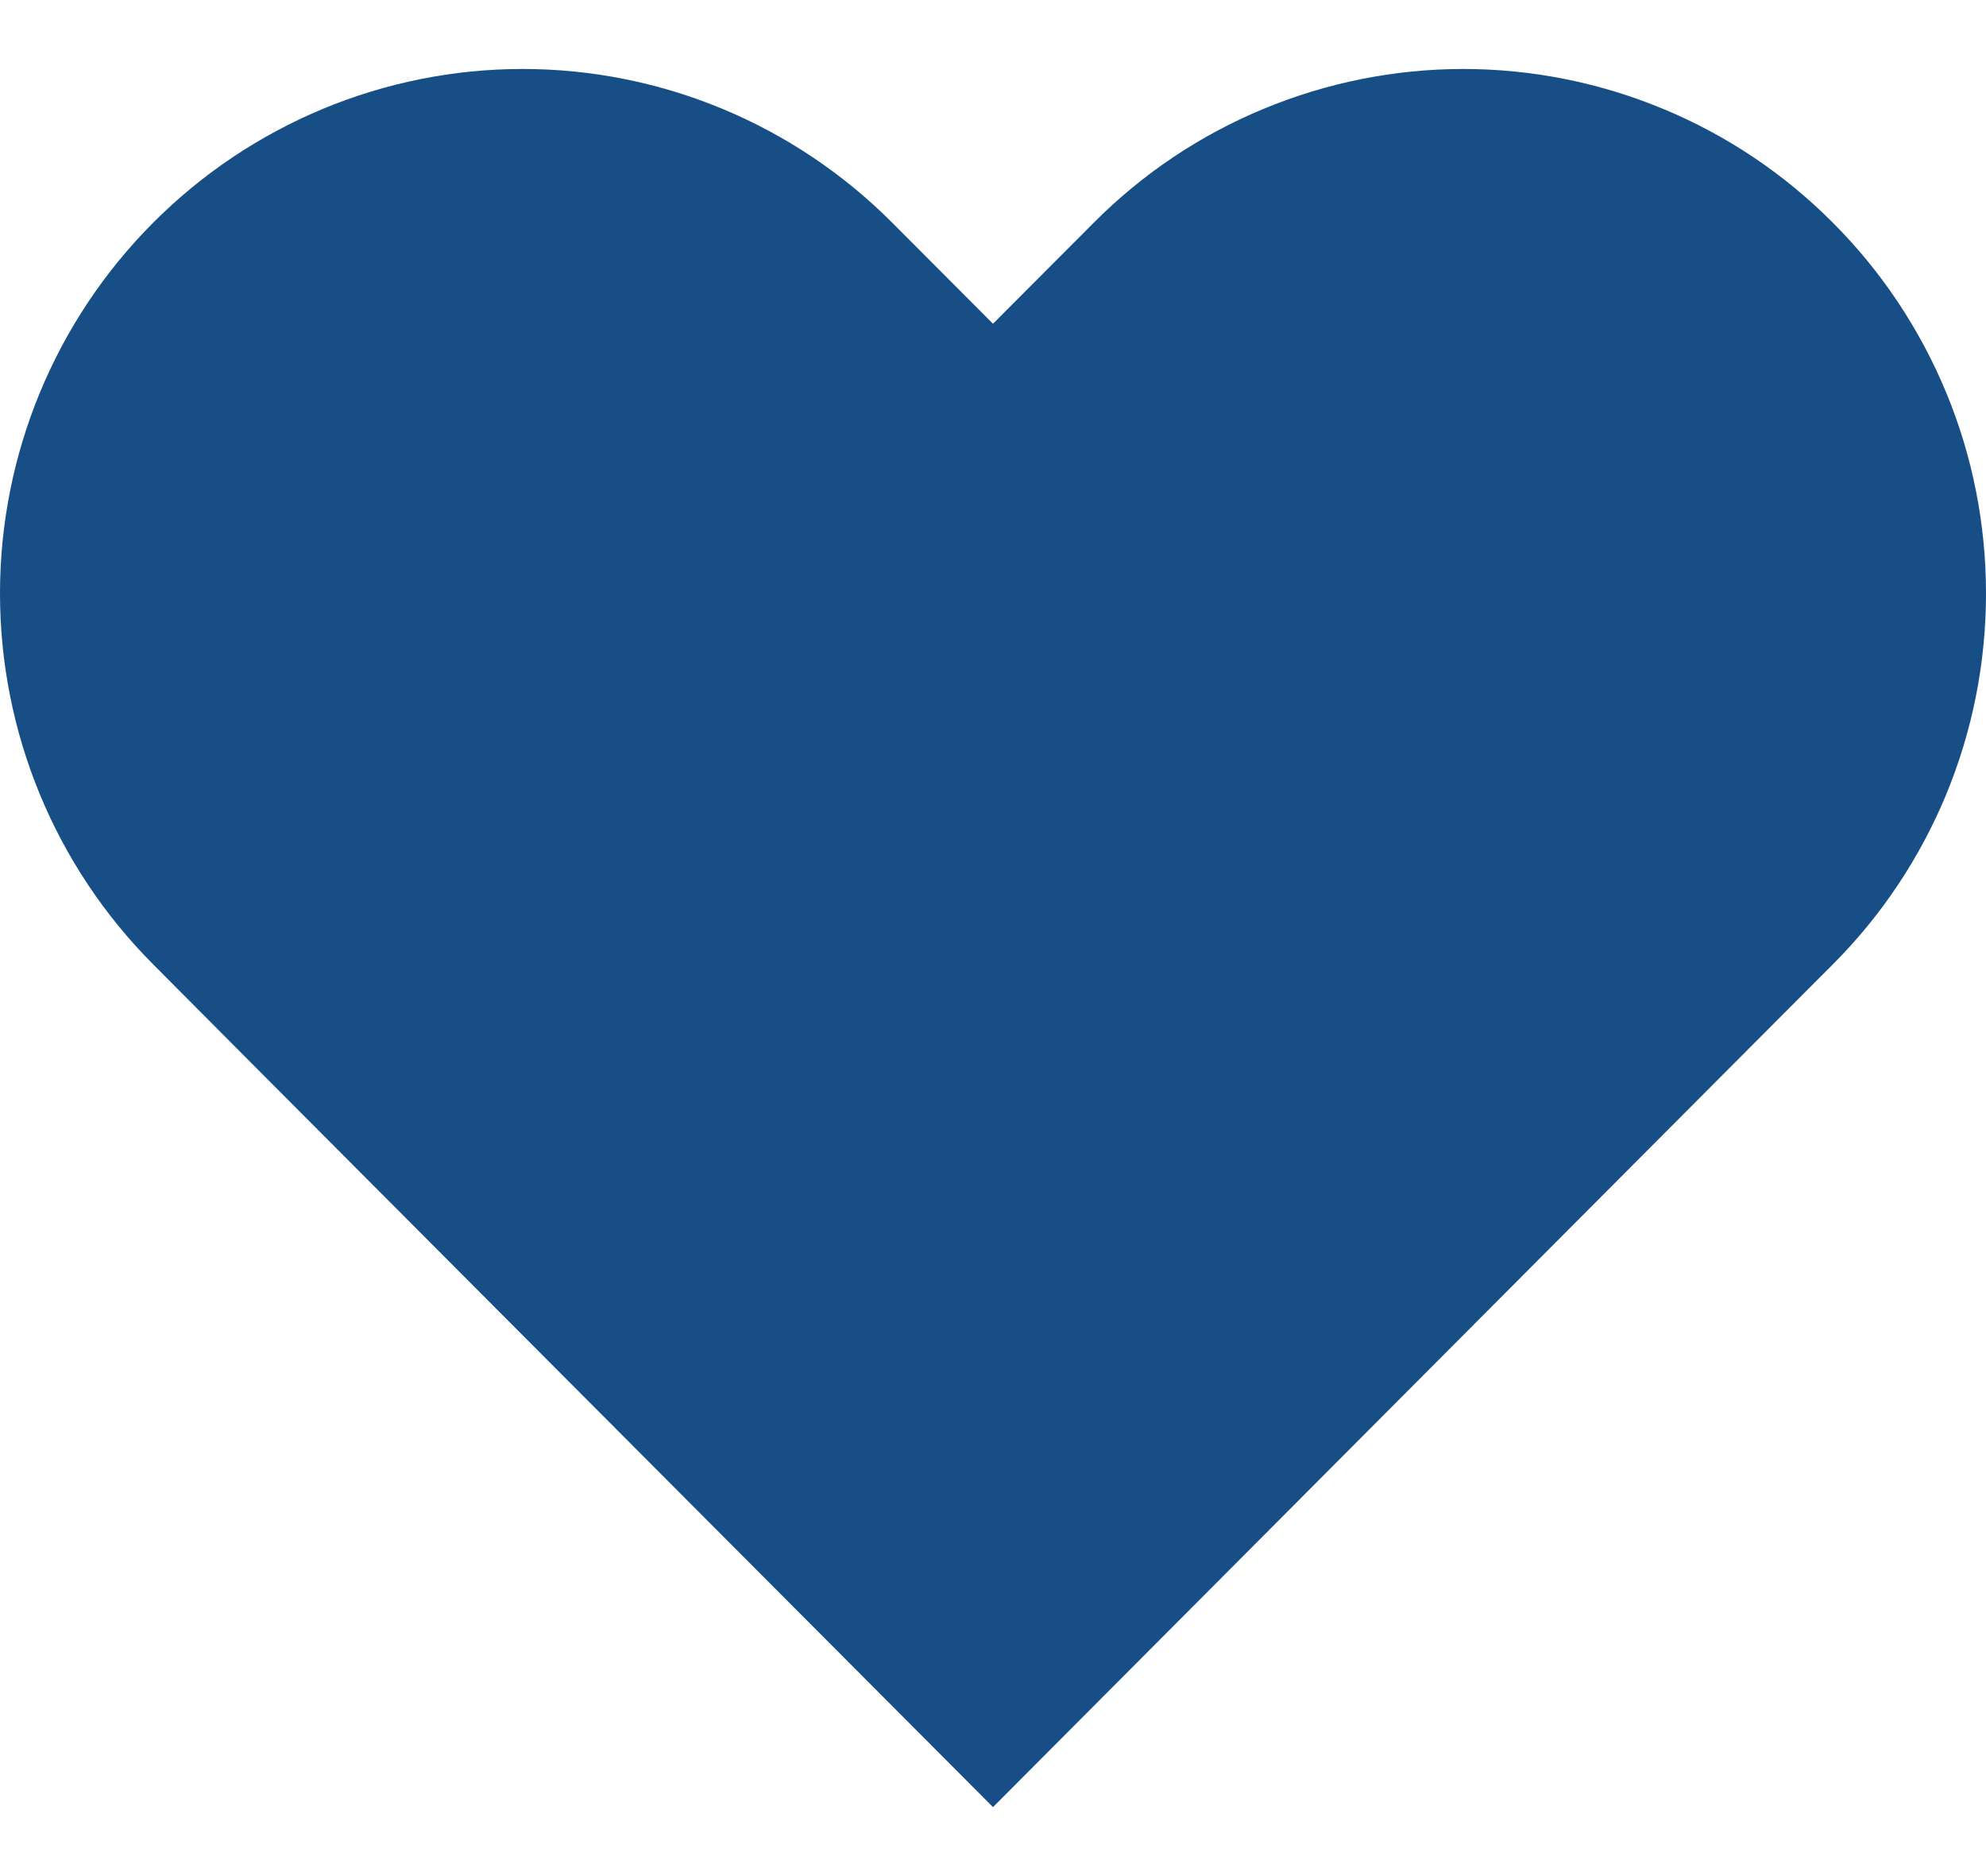 <svg width="18" height="17" viewBox="0 0 8 7" fill="none" xmlns="http://www.w3.org/2000/svg">
<path d="M7.383 0.619C7.188 0.423 6.956 0.267 6.7 0.161C6.445 0.055 6.171 0 5.894 0C5.618 0 5.344 0.055 5.089 0.161C4.833 0.267 4.601 0.423 4.406 0.619L4 1.026L3.594 0.619C3.199 0.223 2.664 0 2.105 0C1.547 0 1.012 0.223 0.617 0.619C0.222 1.015 4.16039e-09 1.552 0 2.112C-4.16039e-09 2.673 0.222 3.21 0.617 3.606L1.022 4.013L4 7L6.977 4.013L7.383 3.606C7.579 3.41 7.734 3.177 7.84 2.921C7.946 2.664 8 2.39 8 2.112C8 1.835 7.946 1.56 7.84 1.304C7.734 1.048 7.579 0.815 7.383 0.619Z" fill="#174E86"/>
</svg>
